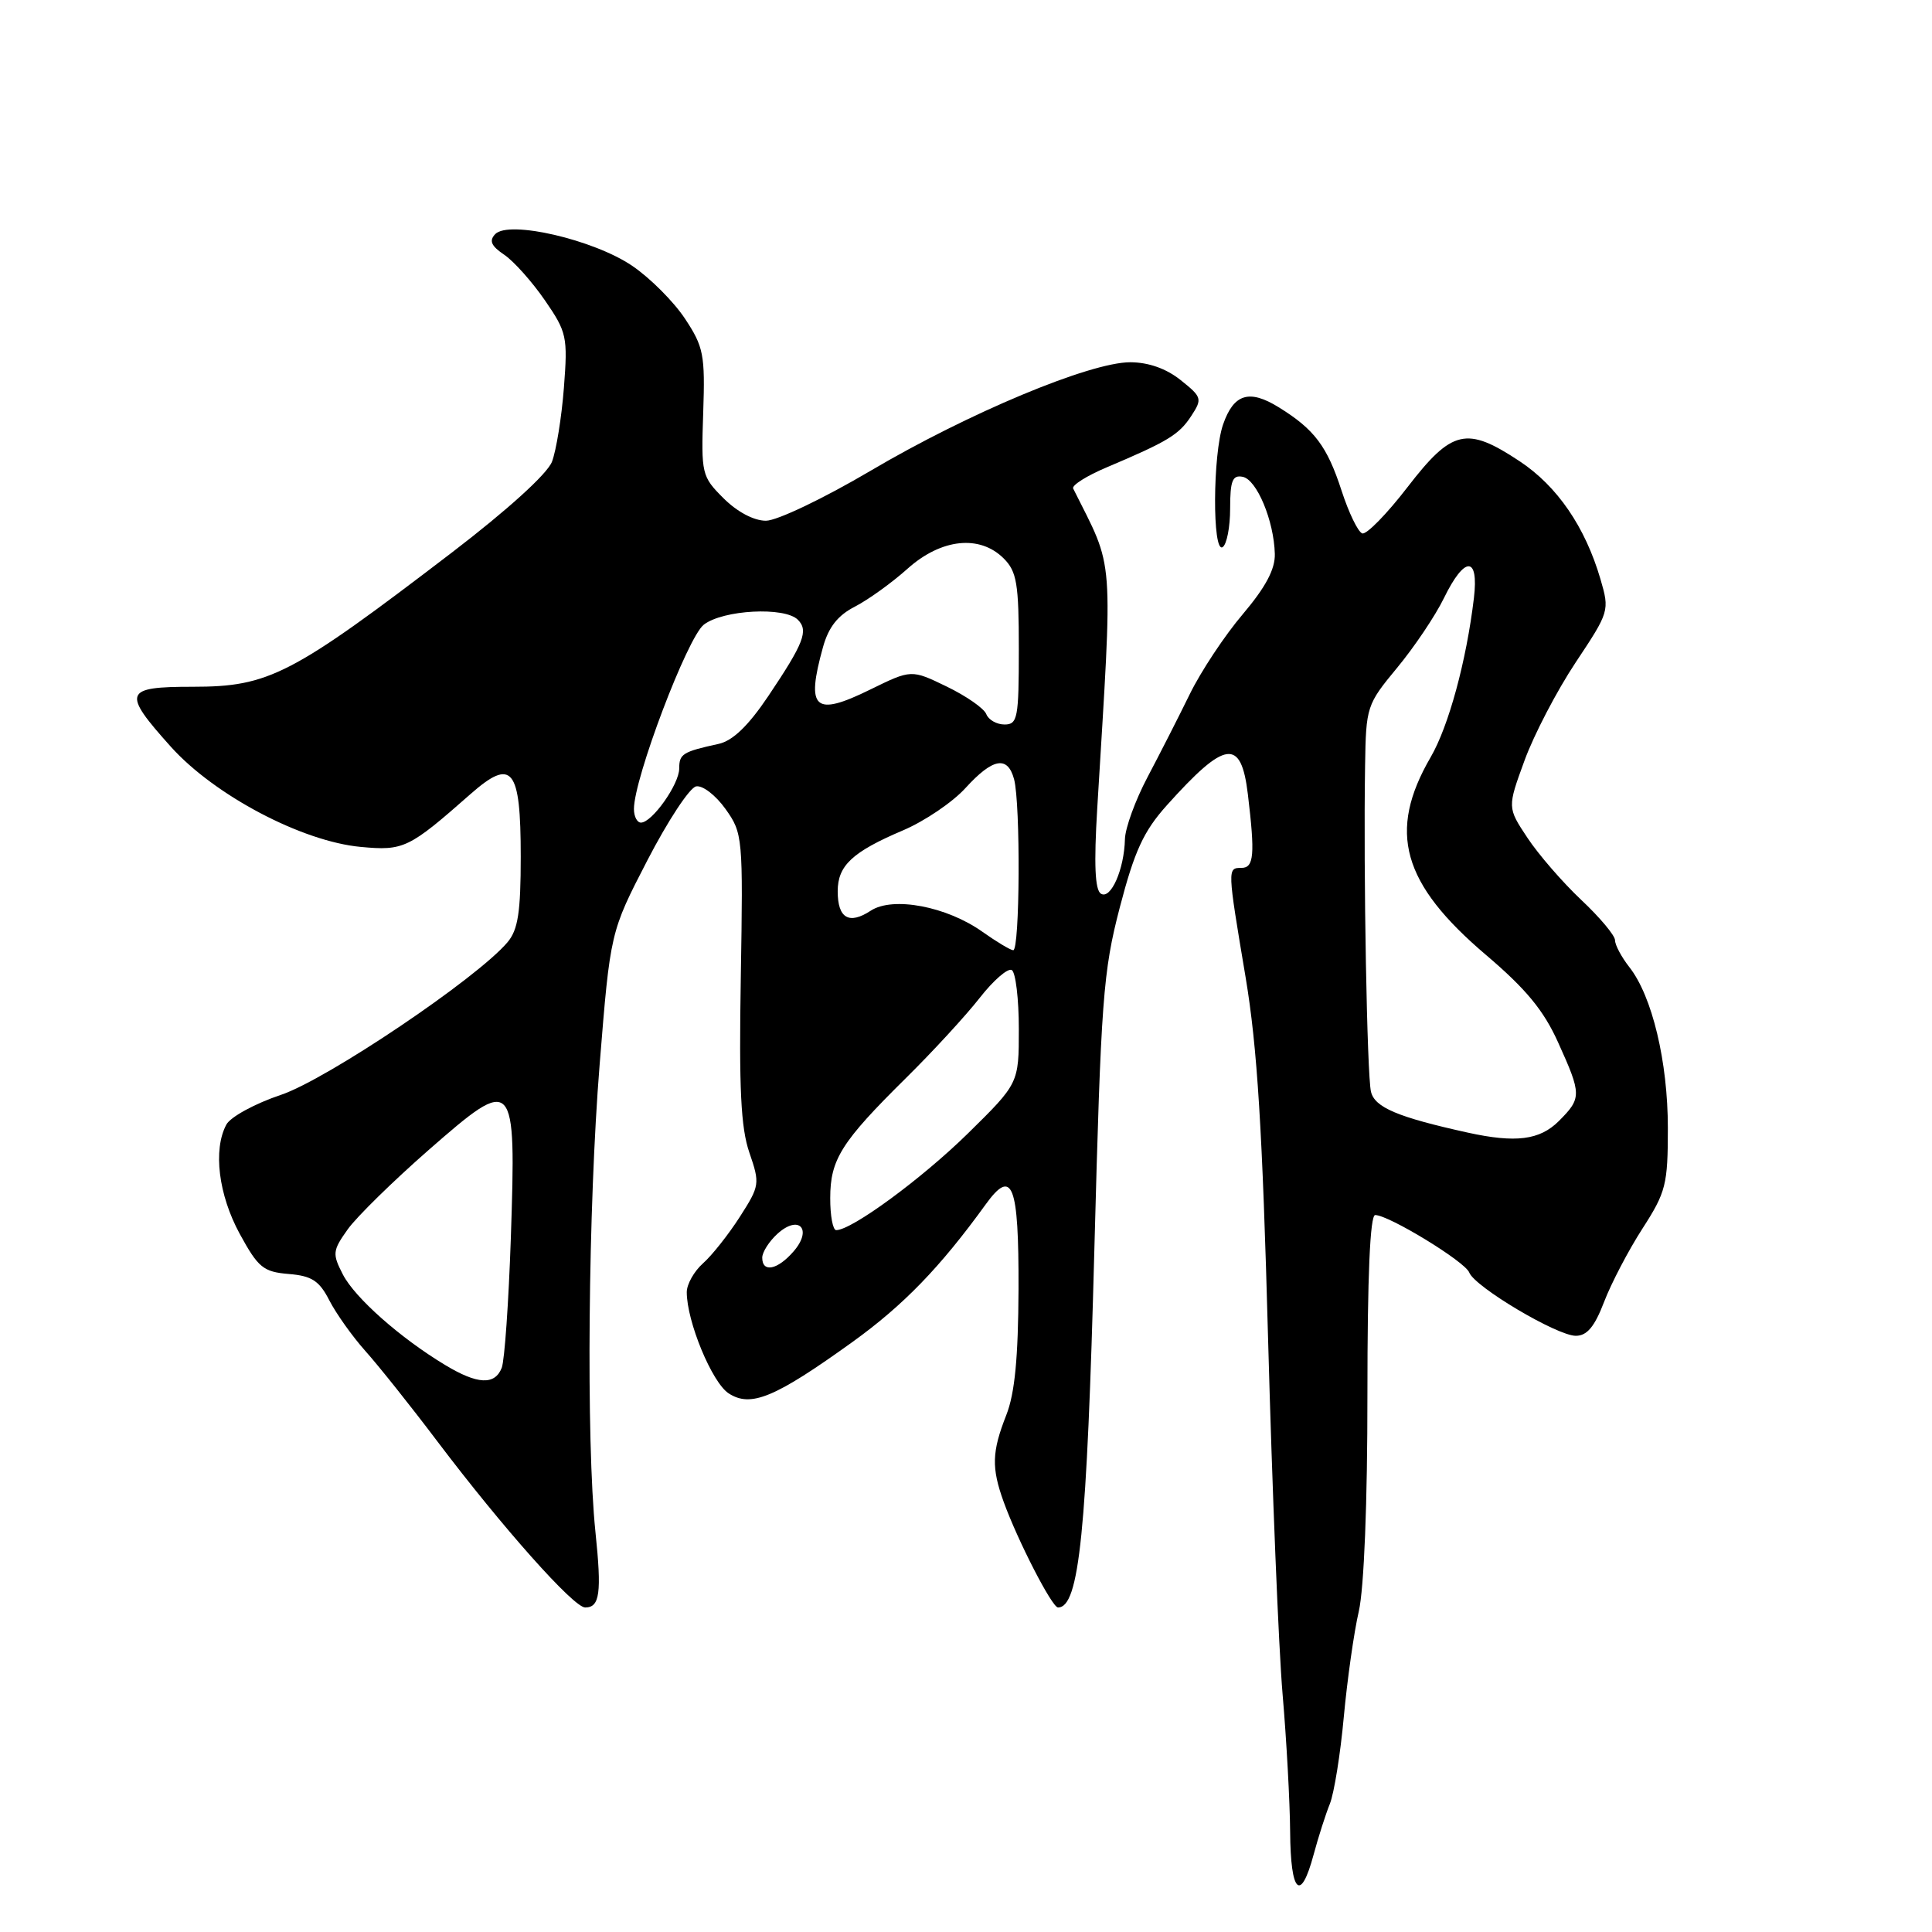 <?xml version="1.0" encoding="UTF-8" standalone="no"?>
<!DOCTYPE svg PUBLIC "-//W3C//DTD SVG 1.1//EN" "http://www.w3.org/Graphics/SVG/1.1/DTD/svg11.dtd" >
<svg xmlns="http://www.w3.org/2000/svg" xmlns:xlink="http://www.w3.org/1999/xlink" version="1.1" viewBox="0 0 256 256">
 <g >
 <path fill="currentColor"
d=" M 174.06 245.75 C 174.69 243.41 175.66 240.38 176.22 239.00 C 176.77 237.62 177.61 232.45 178.06 227.50 C 178.52 222.55 179.41 216.25 180.05 213.50 C 180.74 210.48 181.20 199.10 181.19 184.75 C 181.19 169.09 181.54 161.00 182.22 161.00 C 184.02 161.00 194.13 167.17 194.68 168.61 C 195.41 170.52 206.32 177.00 208.80 177.00 C 210.29 177.00 211.29 175.80 212.55 172.51 C 213.49 170.05 215.78 165.67 217.63 162.80 C 220.75 157.96 221.00 156.96 221.00 149.47 C 221.00 140.68 218.92 131.98 215.89 128.14 C 214.85 126.81 214.00 125.22 214.00 124.59 C 214.00 123.96 211.98 121.55 209.52 119.24 C 207.06 116.92 203.85 113.22 202.39 111.01 C 199.73 107.00 199.73 107.00 202.00 100.79 C 203.24 97.38 206.29 91.53 208.78 87.78 C 213.25 81.06 213.29 80.92 212.07 76.74 C 210.04 69.81 206.34 64.41 201.35 61.11 C 194.33 56.46 192.40 56.90 186.51 64.54 C 183.77 68.10 181.07 70.86 180.51 70.68 C 179.95 70.50 178.72 67.95 177.77 65.03 C 175.85 59.12 174.17 56.89 169.43 53.96 C 165.53 51.55 163.48 52.18 162.07 56.23 C 160.69 60.18 160.63 73.34 162.00 72.50 C 162.55 72.16 163.00 69.85 163.00 67.37 C 163.00 63.70 163.31 62.91 164.66 63.18 C 166.53 63.54 168.81 69.01 168.92 73.39 C 168.98 75.42 167.70 77.81 164.67 81.39 C 162.28 84.20 159.12 88.97 157.64 92.00 C 156.16 95.03 153.64 99.97 152.04 103.00 C 150.44 106.03 149.10 109.71 149.06 111.18 C 148.97 115.19 147.19 119.23 145.88 118.42 C 145.09 117.94 144.94 114.54 145.39 107.11 C 147.48 72.61 147.71 75.78 142.20 64.73 C 141.99 64.31 144.00 63.04 146.66 61.92 C 154.76 58.49 156.21 57.61 157.84 55.13 C 159.33 52.85 159.27 52.62 156.45 50.37 C 154.54 48.84 152.19 48.01 149.77 48.00 C 144.42 48.00 128.31 54.73 115.32 62.40 C 109.13 66.05 102.95 69.00 101.49 69.00 C 99.89 69.00 97.67 67.82 95.87 66.02 C 92.98 63.14 92.90 62.80 93.18 54.67 C 93.44 47.00 93.23 45.95 90.76 42.22 C 89.28 39.98 86.14 36.83 83.78 35.23 C 78.69 31.76 67.42 29.15 65.62 31.02 C 64.78 31.90 65.08 32.59 66.82 33.76 C 68.09 34.62 70.51 37.34 72.20 39.79 C 75.11 44.01 75.24 44.63 74.72 51.38 C 74.42 55.29 73.70 59.71 73.14 61.18 C 72.51 62.80 67.27 67.55 59.92 73.18 C 38.62 89.47 35.66 91.00 25.53 91.00 C 16.39 91.00 16.14 91.71 22.65 98.96 C 28.43 105.39 40.02 111.50 47.80 112.22 C 53.49 112.75 54.17 112.42 62.32 105.24 C 67.87 100.35 69.00 101.74 69.00 113.51 C 69.00 120.88 68.64 123.20 67.25 124.85 C 63.22 129.63 43.35 143.01 37.24 145.07 C 33.80 146.22 30.53 148.00 29.99 149.02 C 28.21 152.34 28.95 158.32 31.77 163.50 C 34.21 167.97 34.89 168.53 38.26 168.81 C 41.32 169.06 42.31 169.71 43.64 172.31 C 44.54 174.06 46.68 177.07 48.40 179.00 C 50.13 180.93 54.43 186.32 57.96 191.00 C 66.60 202.43 76.01 213.00 77.54 213.00 C 79.48 213.00 79.74 211.09 78.90 203.00 C 77.65 190.93 77.93 159.91 79.46 141.00 C 80.87 123.50 80.87 123.50 85.78 114.00 C 88.48 108.78 91.38 104.36 92.24 104.20 C 93.09 104.03 94.84 105.38 96.13 107.19 C 98.42 110.40 98.47 110.90 98.16 129.49 C 97.91 144.23 98.16 149.45 99.30 152.74 C 100.71 156.85 100.67 157.12 98.03 161.24 C 96.53 163.58 94.33 166.36 93.15 167.40 C 91.97 168.45 91.00 170.17 91.00 171.22 C 91.00 175.10 94.34 183.18 96.54 184.62 C 99.48 186.54 102.65 185.23 112.97 177.81 C 119.71 172.95 124.57 167.94 130.60 159.60 C 134.15 154.69 135.00 156.88 134.96 170.81 C 134.92 179.90 134.47 184.63 133.34 187.50 C 131.42 192.38 131.36 194.48 132.99 199.00 C 134.87 204.19 139.40 212.99 140.19 213.00 C 143.01 213.01 144.02 203.01 145.01 165.50 C 145.89 132.42 146.16 128.75 148.38 120.23 C 150.33 112.76 151.53 110.15 154.59 106.73 C 162.38 98.05 164.45 97.76 165.35 105.25 C 166.31 113.26 166.16 115.00 164.50 115.00 C 162.62 115.00 162.62 115.02 165.05 129.50 C 166.60 138.77 167.28 149.68 168.03 177.50 C 168.57 197.30 169.43 218.45 169.95 224.50 C 170.47 230.55 170.92 238.76 170.95 242.75 C 171.01 250.87 172.34 252.16 174.06 245.75 Z  M 59.00 180.88 C 53.05 177.30 47.04 171.98 45.44 168.89 C 44.02 166.13 44.06 165.73 46.07 162.90 C 47.25 161.24 52.09 156.50 56.82 152.36 C 68.20 142.41 68.40 142.63 67.69 164.00 C 67.40 172.53 66.86 180.29 66.48 181.25 C 65.56 183.57 63.26 183.45 59.00 180.88 Z  M 101.00 166.65 C 101.00 165.92 101.91 164.49 103.02 163.48 C 105.88 160.89 107.70 162.89 105.15 165.82 C 103.03 168.27 101.00 168.68 101.00 166.65 Z  M 110.01 158.75 C 110.01 153.64 111.48 151.31 120.00 142.89 C 123.58 139.36 127.99 134.56 129.82 132.22 C 131.65 129.88 133.56 128.23 134.07 128.54 C 134.58 128.86 135.00 132.37 135.00 136.34 C 135.00 143.55 135.00 143.55 128.25 150.19 C 122.15 156.18 112.86 163.00 110.80 163.00 C 110.36 163.00 110.00 161.09 110.01 158.75 Z  M 194.50 150.08 C 185.20 148.03 182.15 146.74 181.66 144.65 C 181.14 142.44 180.65 115.73 180.88 101.48 C 181.00 93.63 181.09 93.36 185.13 88.48 C 187.40 85.74 190.19 81.59 191.33 79.25 C 194.07 73.63 195.97 73.63 195.30 79.25 C 194.31 87.56 191.96 96.22 189.57 100.33 C 183.83 110.21 185.76 117.07 196.92 126.55 C 202.20 131.04 204.55 133.88 206.46 138.13 C 209.59 145.05 209.59 145.50 206.55 148.55 C 204.02 151.07 200.84 151.47 194.50 150.08 Z  M 130.21 123.49 C 125.46 120.10 118.31 118.75 115.38 120.67 C 112.50 122.56 111.00 121.68 111.00 118.10 C 111.00 114.69 112.94 112.88 119.67 110.02 C 122.51 108.81 126.24 106.29 127.94 104.41 C 131.55 100.45 133.52 100.09 134.37 103.25 C 135.24 106.50 135.14 126.02 134.25 125.91 C 133.84 125.87 132.02 124.77 130.21 123.49 Z  M 84.00 107.20 C 84.00 103.14 91.09 84.45 93.26 82.77 C 95.82 80.80 103.97 80.37 105.72 82.12 C 107.16 83.56 106.52 85.21 101.80 92.24 C 99.15 96.18 97.09 98.16 95.22 98.57 C 90.45 99.61 90.00 99.90 90.00 101.83 C 90.00 103.92 86.40 109.00 84.93 109.00 C 84.42 109.00 84.00 108.19 84.00 107.20 Z  M 130.69 94.63 C 130.40 93.87 128.04 92.23 125.46 90.98 C 120.76 88.70 120.76 88.70 115.31 91.37 C 107.90 95.01 106.77 93.98 109.05 85.75 C 109.79 83.09 111.02 81.53 113.30 80.37 C 115.06 79.46 118.19 77.21 120.25 75.36 C 124.72 71.36 129.82 70.82 133.00 74.00 C 134.73 75.73 135.00 77.33 135.00 86.00 C 135.00 95.14 134.84 96.00 133.11 96.00 C 132.07 96.00 130.98 95.38 130.69 94.63 Z "/>
</g>
</svg>